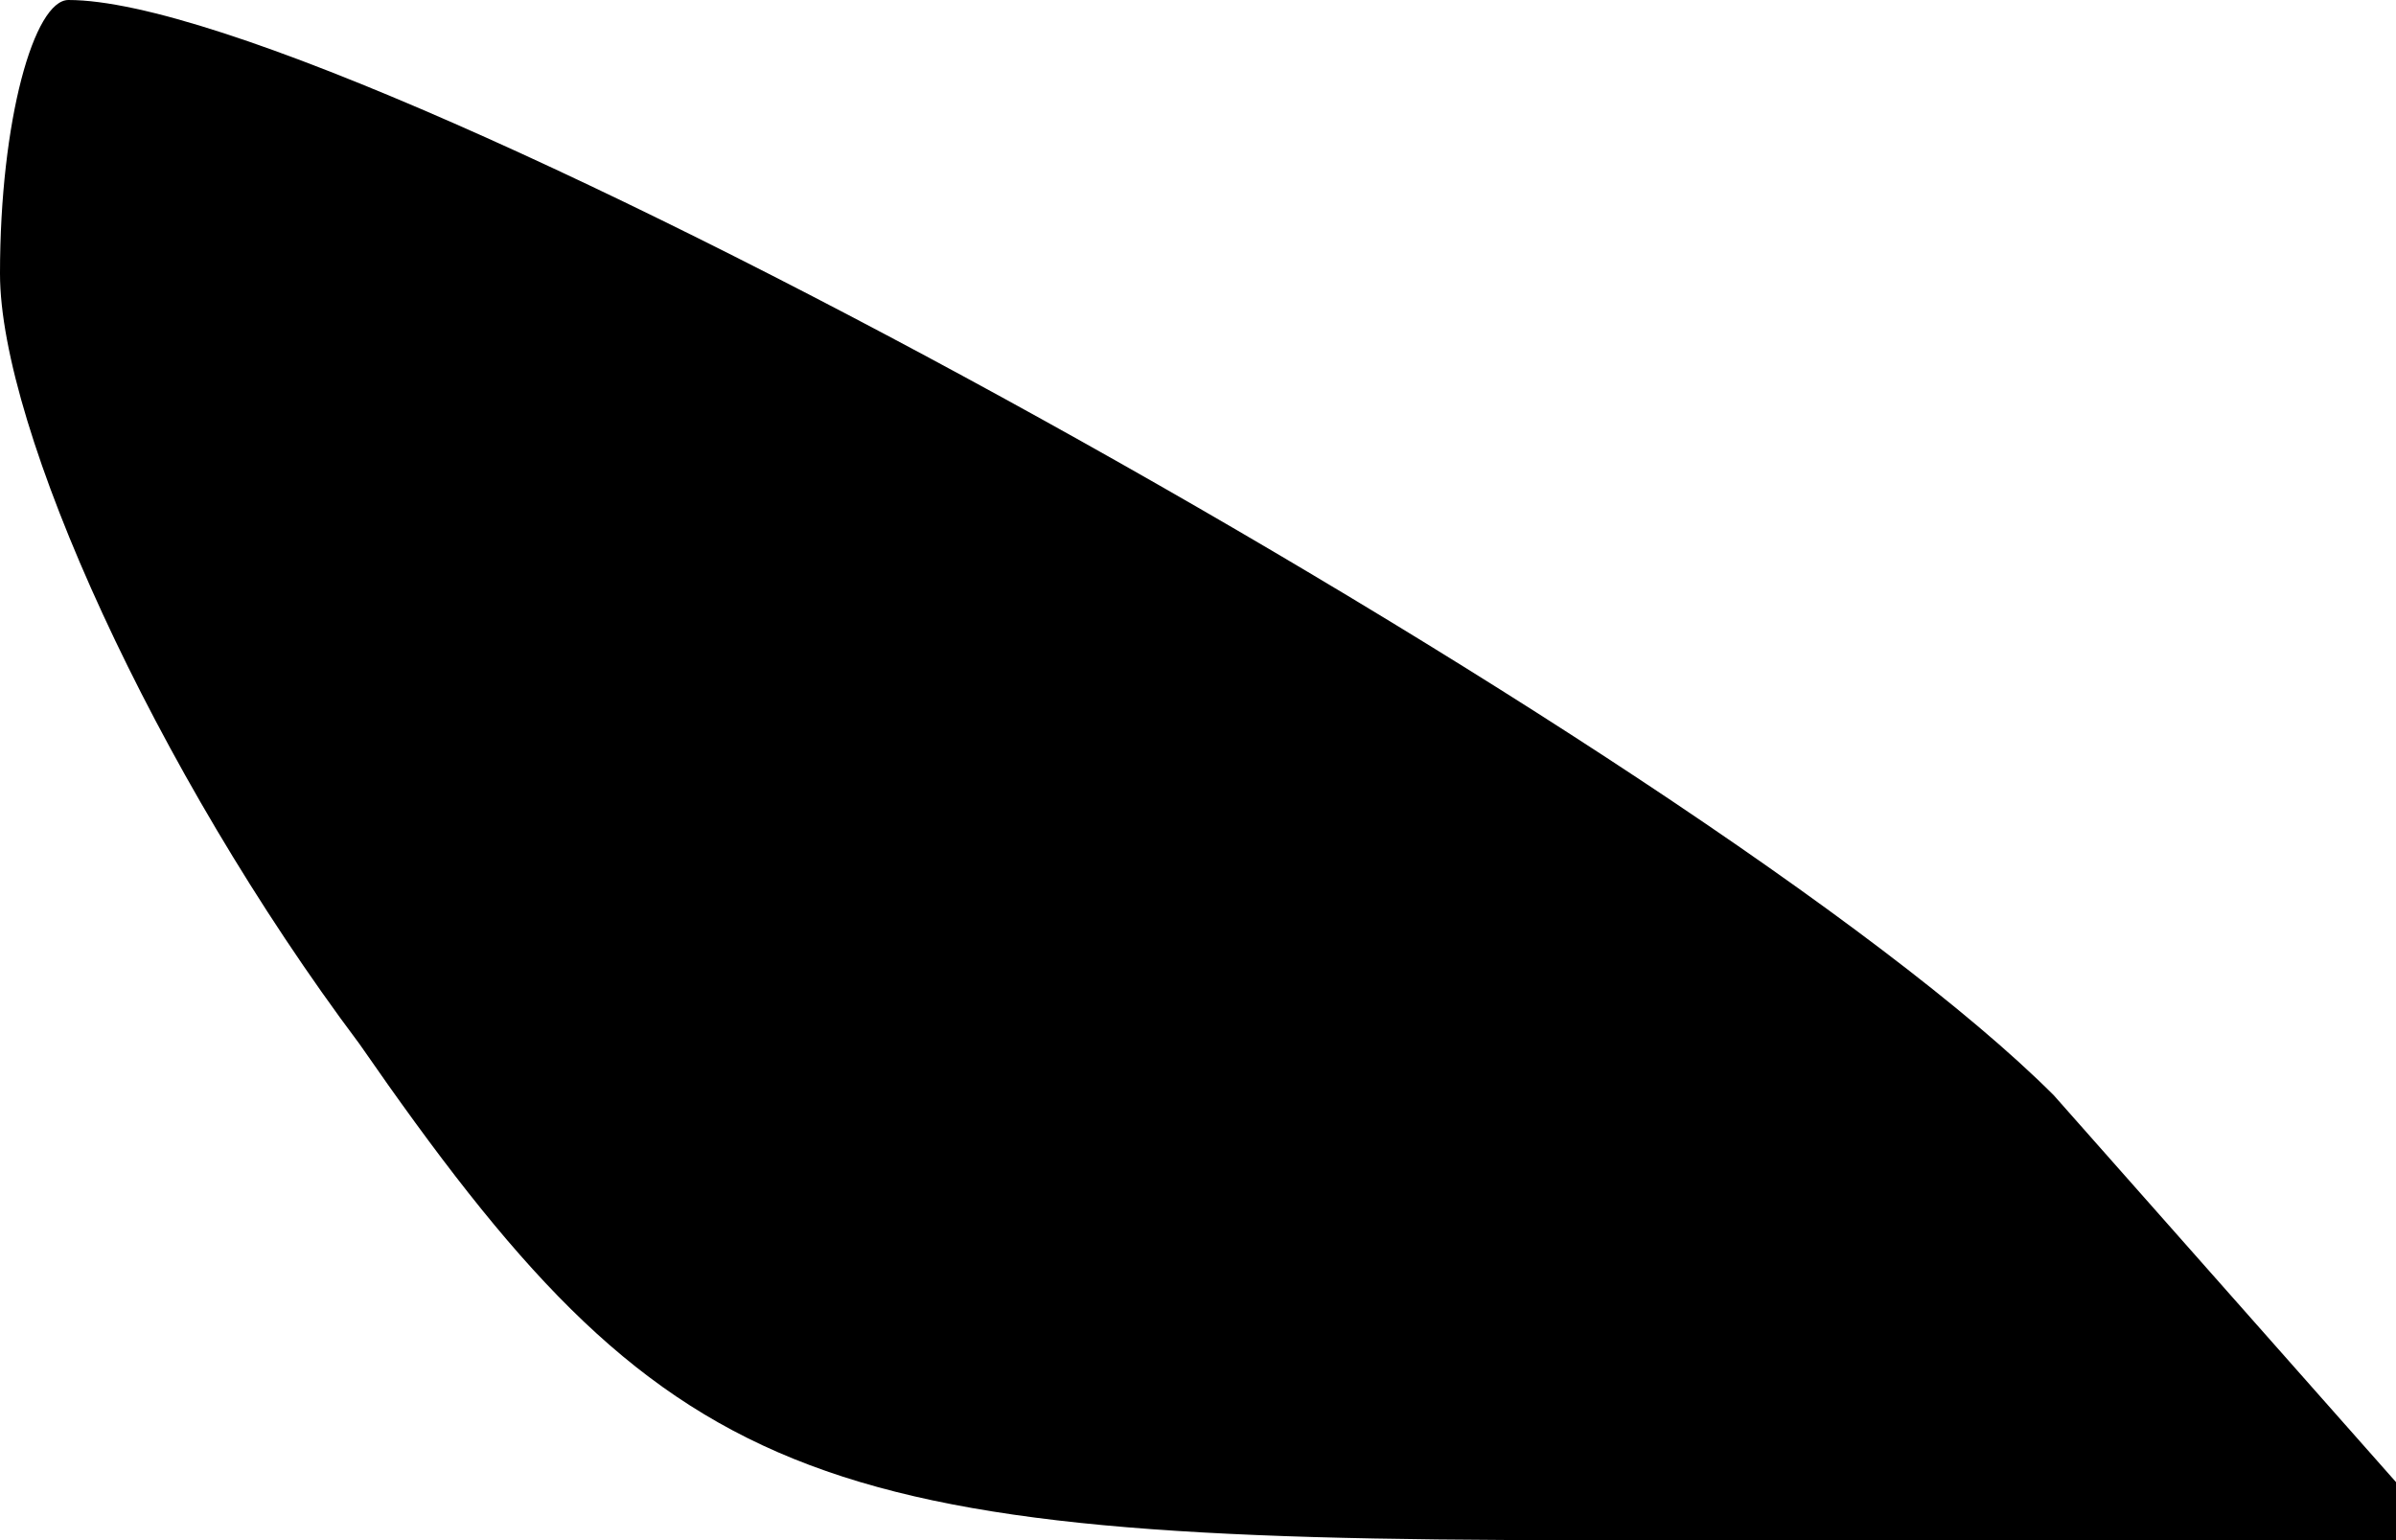 <?xml version="1.0" standalone="no"?>
<!DOCTYPE svg PUBLIC "-//W3C//DTD SVG 20010904//EN"
 "http://www.w3.org/TR/2001/REC-SVG-20010904/DTD/svg10.dtd">
<svg version="1.0" xmlns="http://www.w3.org/2000/svg"
 width="14pt" height="9pt" viewBox="0 0 14 9"
 preserveAspectRatio="xMidYMid meet">
<g transform="translate(0,9) scale(0.1,-0.1)"
fill="#000000" stroke="none">
<path fill="#000000" stroke="none" d="M0 74 c0 -9 9 -29 21 -45 18 -26 26
-29 71 -29 l51 0 -23 26 c-20 20 -99 64 -116 64 -2 0 -4 -7 -4 -16z"/>
</g>
</svg>

